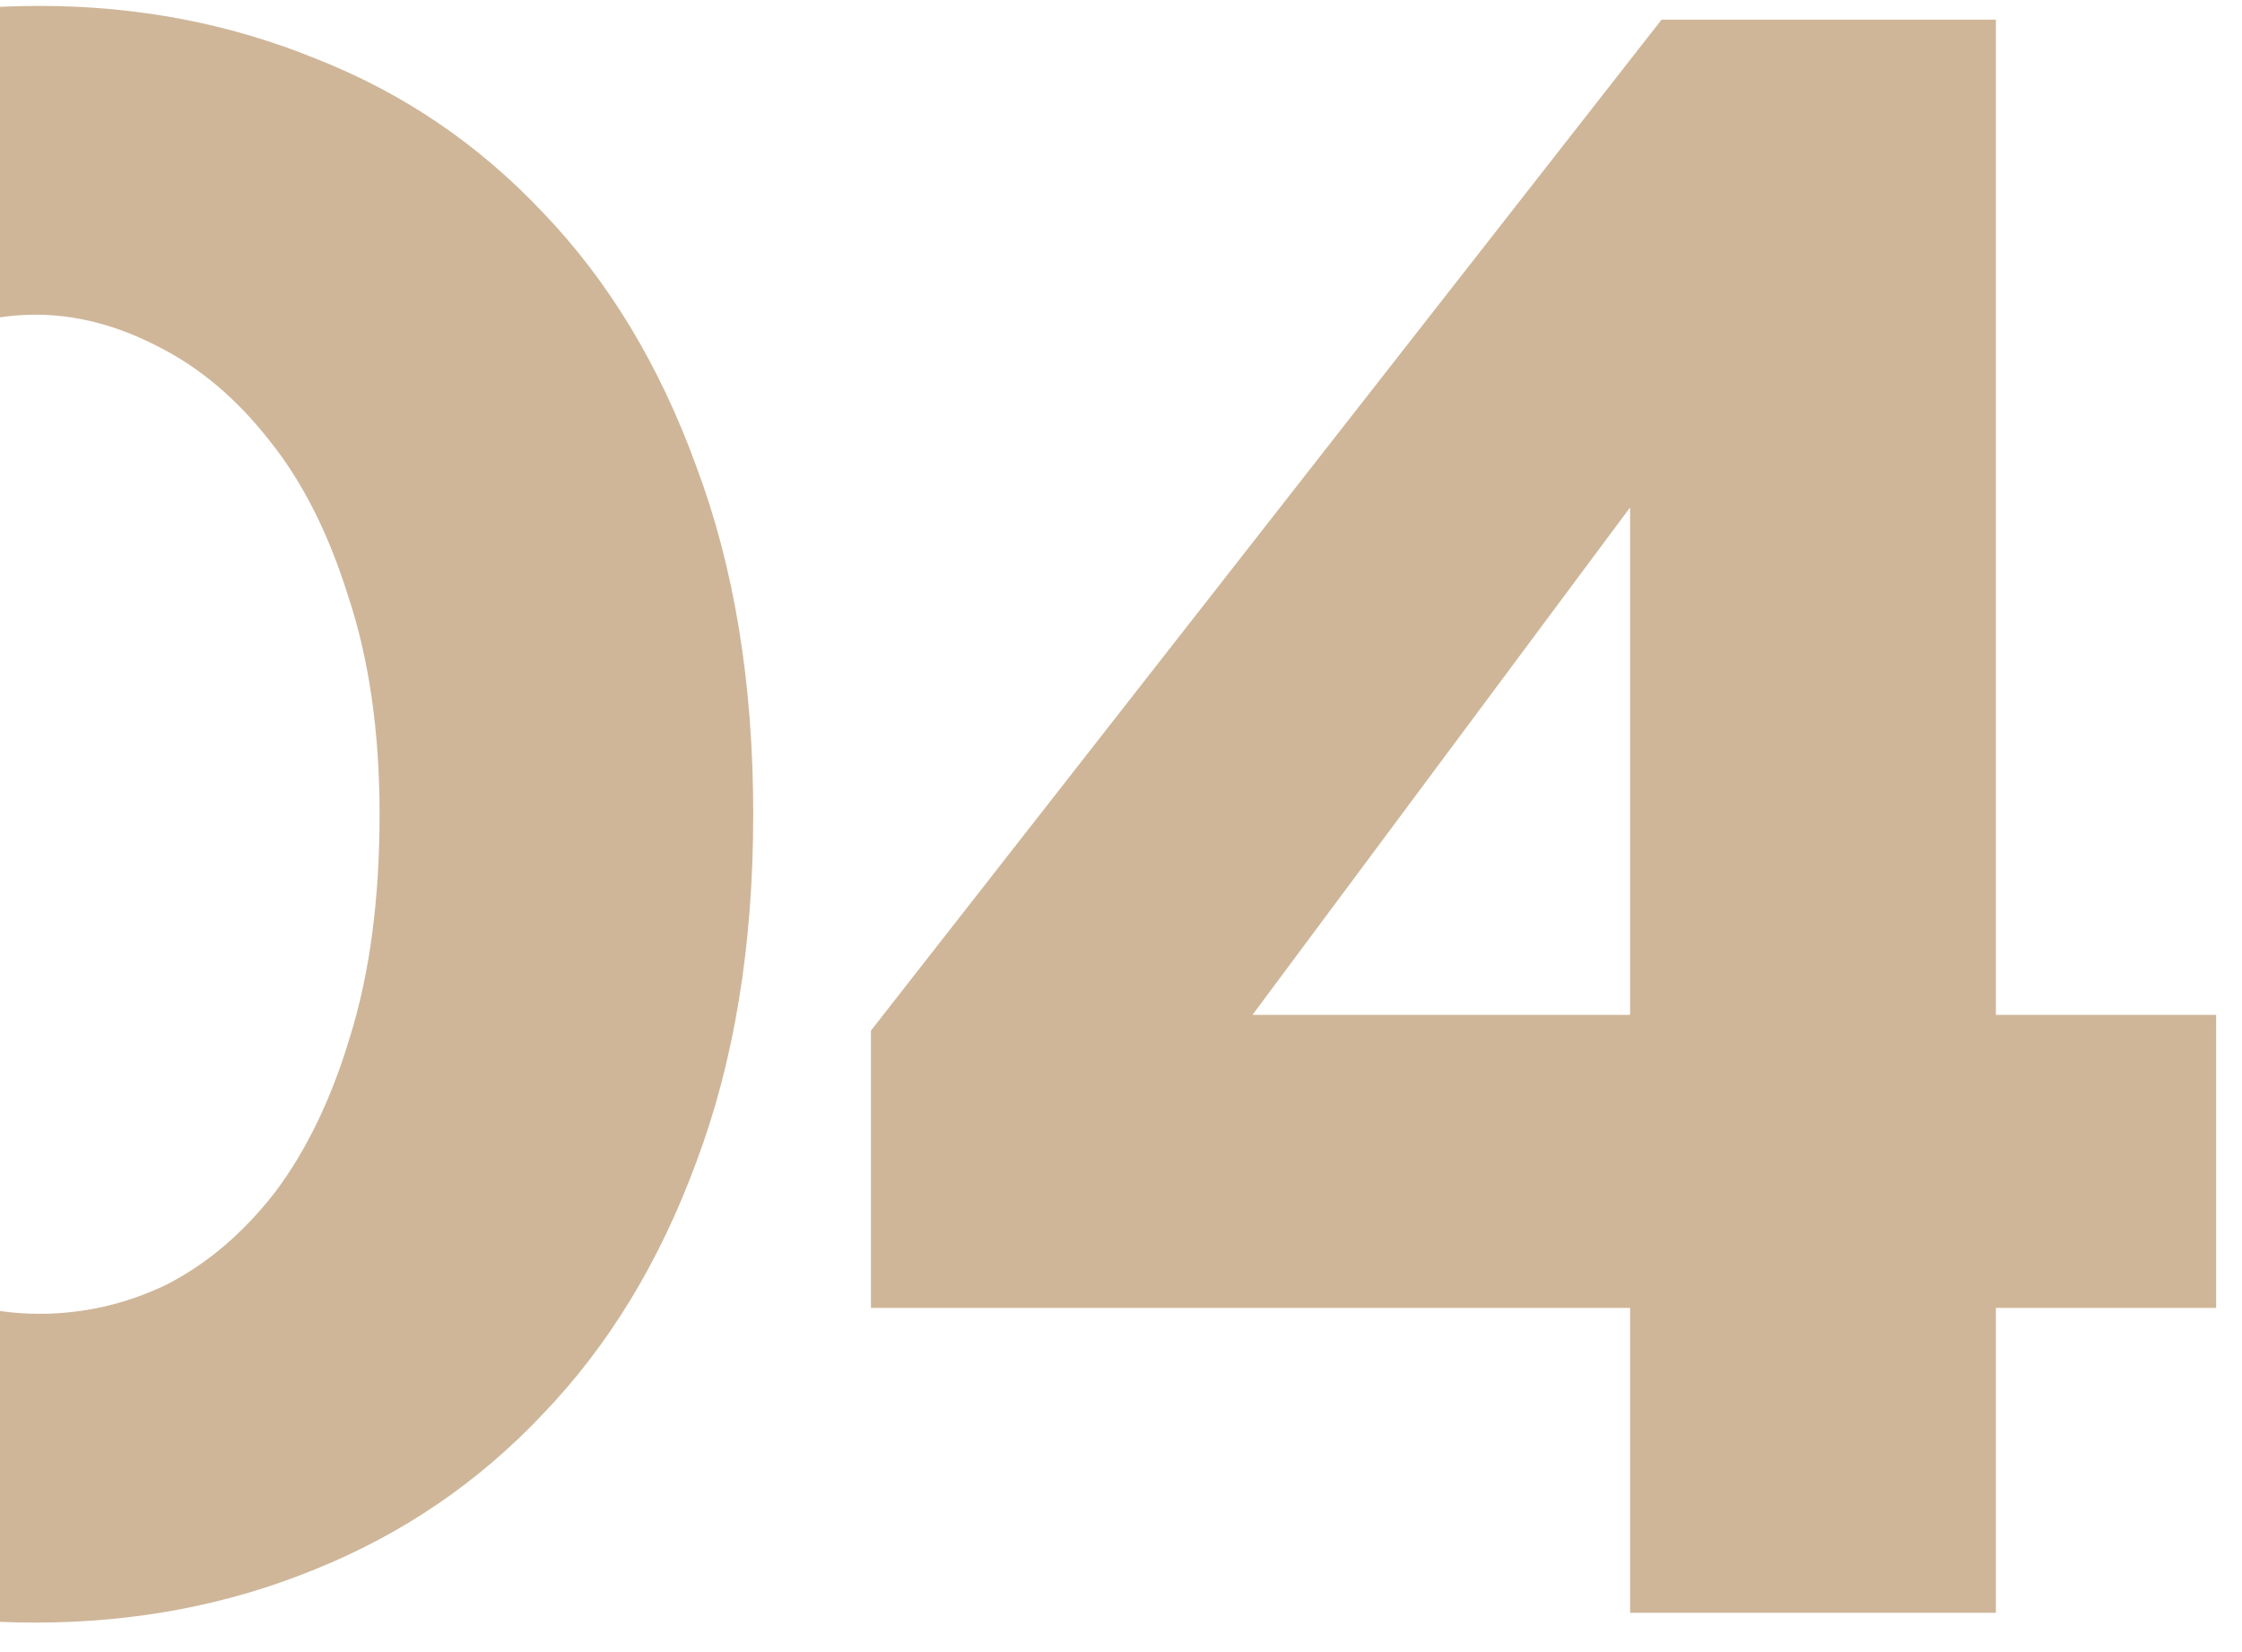 <svg width="57" height="42" viewBox="0 0 57 42" fill="none" xmlns="http://www.w3.org/2000/svg">
<path d="M0 41.231C0.298 41.244 0.598 41.25 0.9 41.25C3.433 41.25 5.8 40.8 8 39.9C10.233 39 12.167 37.683 13.8 35.95C15.467 34.217 16.767 32.083 17.7 29.55C18.667 26.983 19.15 24.033 19.15 20.7C19.15 17.367 18.667 14.417 17.7 11.85C16.767 9.283 15.467 7.133 13.8 5.4C12.167 3.667 10.25 2.367 8.05 1.5C5.85 0.6 3.5 0.15 1 0.15C0.664 0.15 0.331 0.158 0 0.173V8.067C0.3 8.022 0.6 8 0.9 8C1.933 8 2.967 8.267 4 8.8C5.067 9.333 6.017 10.133 6.85 11.2C7.683 12.233 8.35 13.55 8.85 15.15C9.383 16.75 9.65 18.6 9.65 20.7C9.65 22.867 9.4 24.75 8.9 26.35C8.433 27.917 7.8 29.233 7 30.3C6.2 31.333 5.283 32.117 4.25 32.65C3.217 33.15 2.133 33.4 1 33.4C0.664 33.4 0.33 33.376 0 33.33V41.231Z" fill="#CFB699"/>
<path fill-rule="evenodd" clip-rule="evenodd" d="M22.143 33.25H41.443V41H50.743V33.25H56.343V25.8H50.743V0.5H42.243L22.143 26.2V33.25ZM41.443 12.9V25.8H31.843L41.443 12.9Z" fill="#CFB699"/>
</svg>
